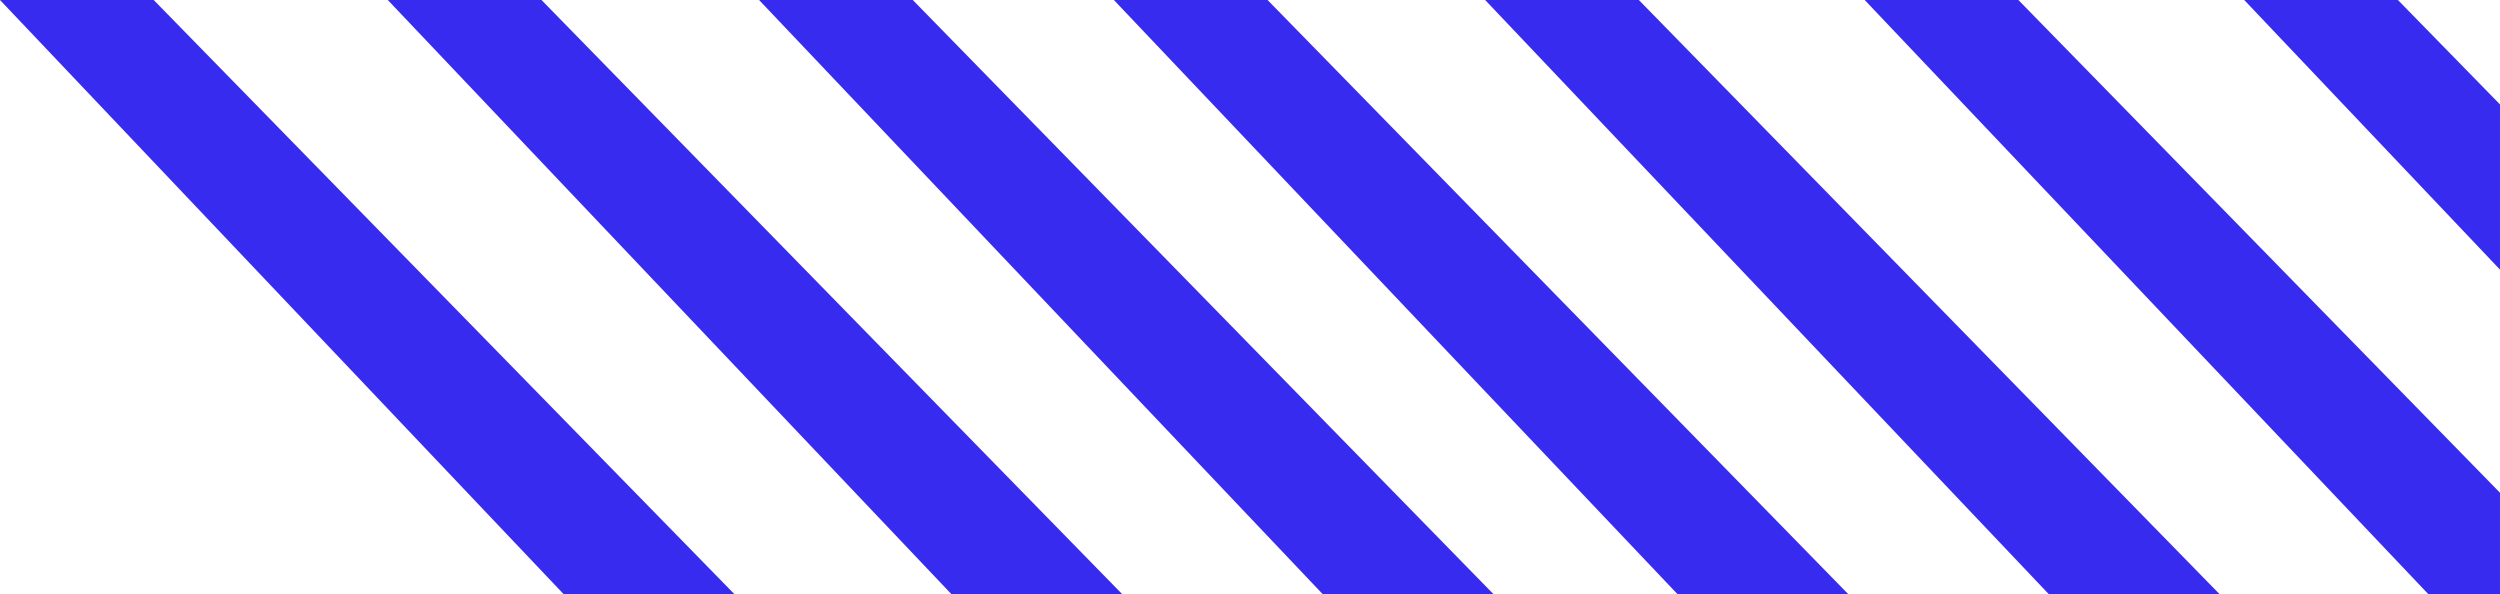 <svg width="303" height="72" viewBox="0 0 303 72" fill="none" xmlns="http://www.w3.org/2000/svg">
<path d="M290.628 0H272L340.302 72H361L290.628 0Z" fill="#382BF0"/>
<path d="M244.628 0H226L294.302 72H315L244.628 0Z" fill="#382BF0"/>
<path d="M198.628 0H180L248.302 72H269L198.628 0Z" fill="#382BF0"/>
<path d="M153.628 0H135L203.302 72H224L153.628 0Z" fill="#382BF0"/>
<path d="M110.628 0H92L160.302 72H181L110.628 0Z" fill="#382BF0"/>
<path d="M65.628 0H47L115.302 72H136L65.628 0Z" fill="#382BF0"/>
<path d="M18.628 0H3.69549e-06L68.302 72H89L18.628 0Z" fill="#382BF0"/>
</svg>
